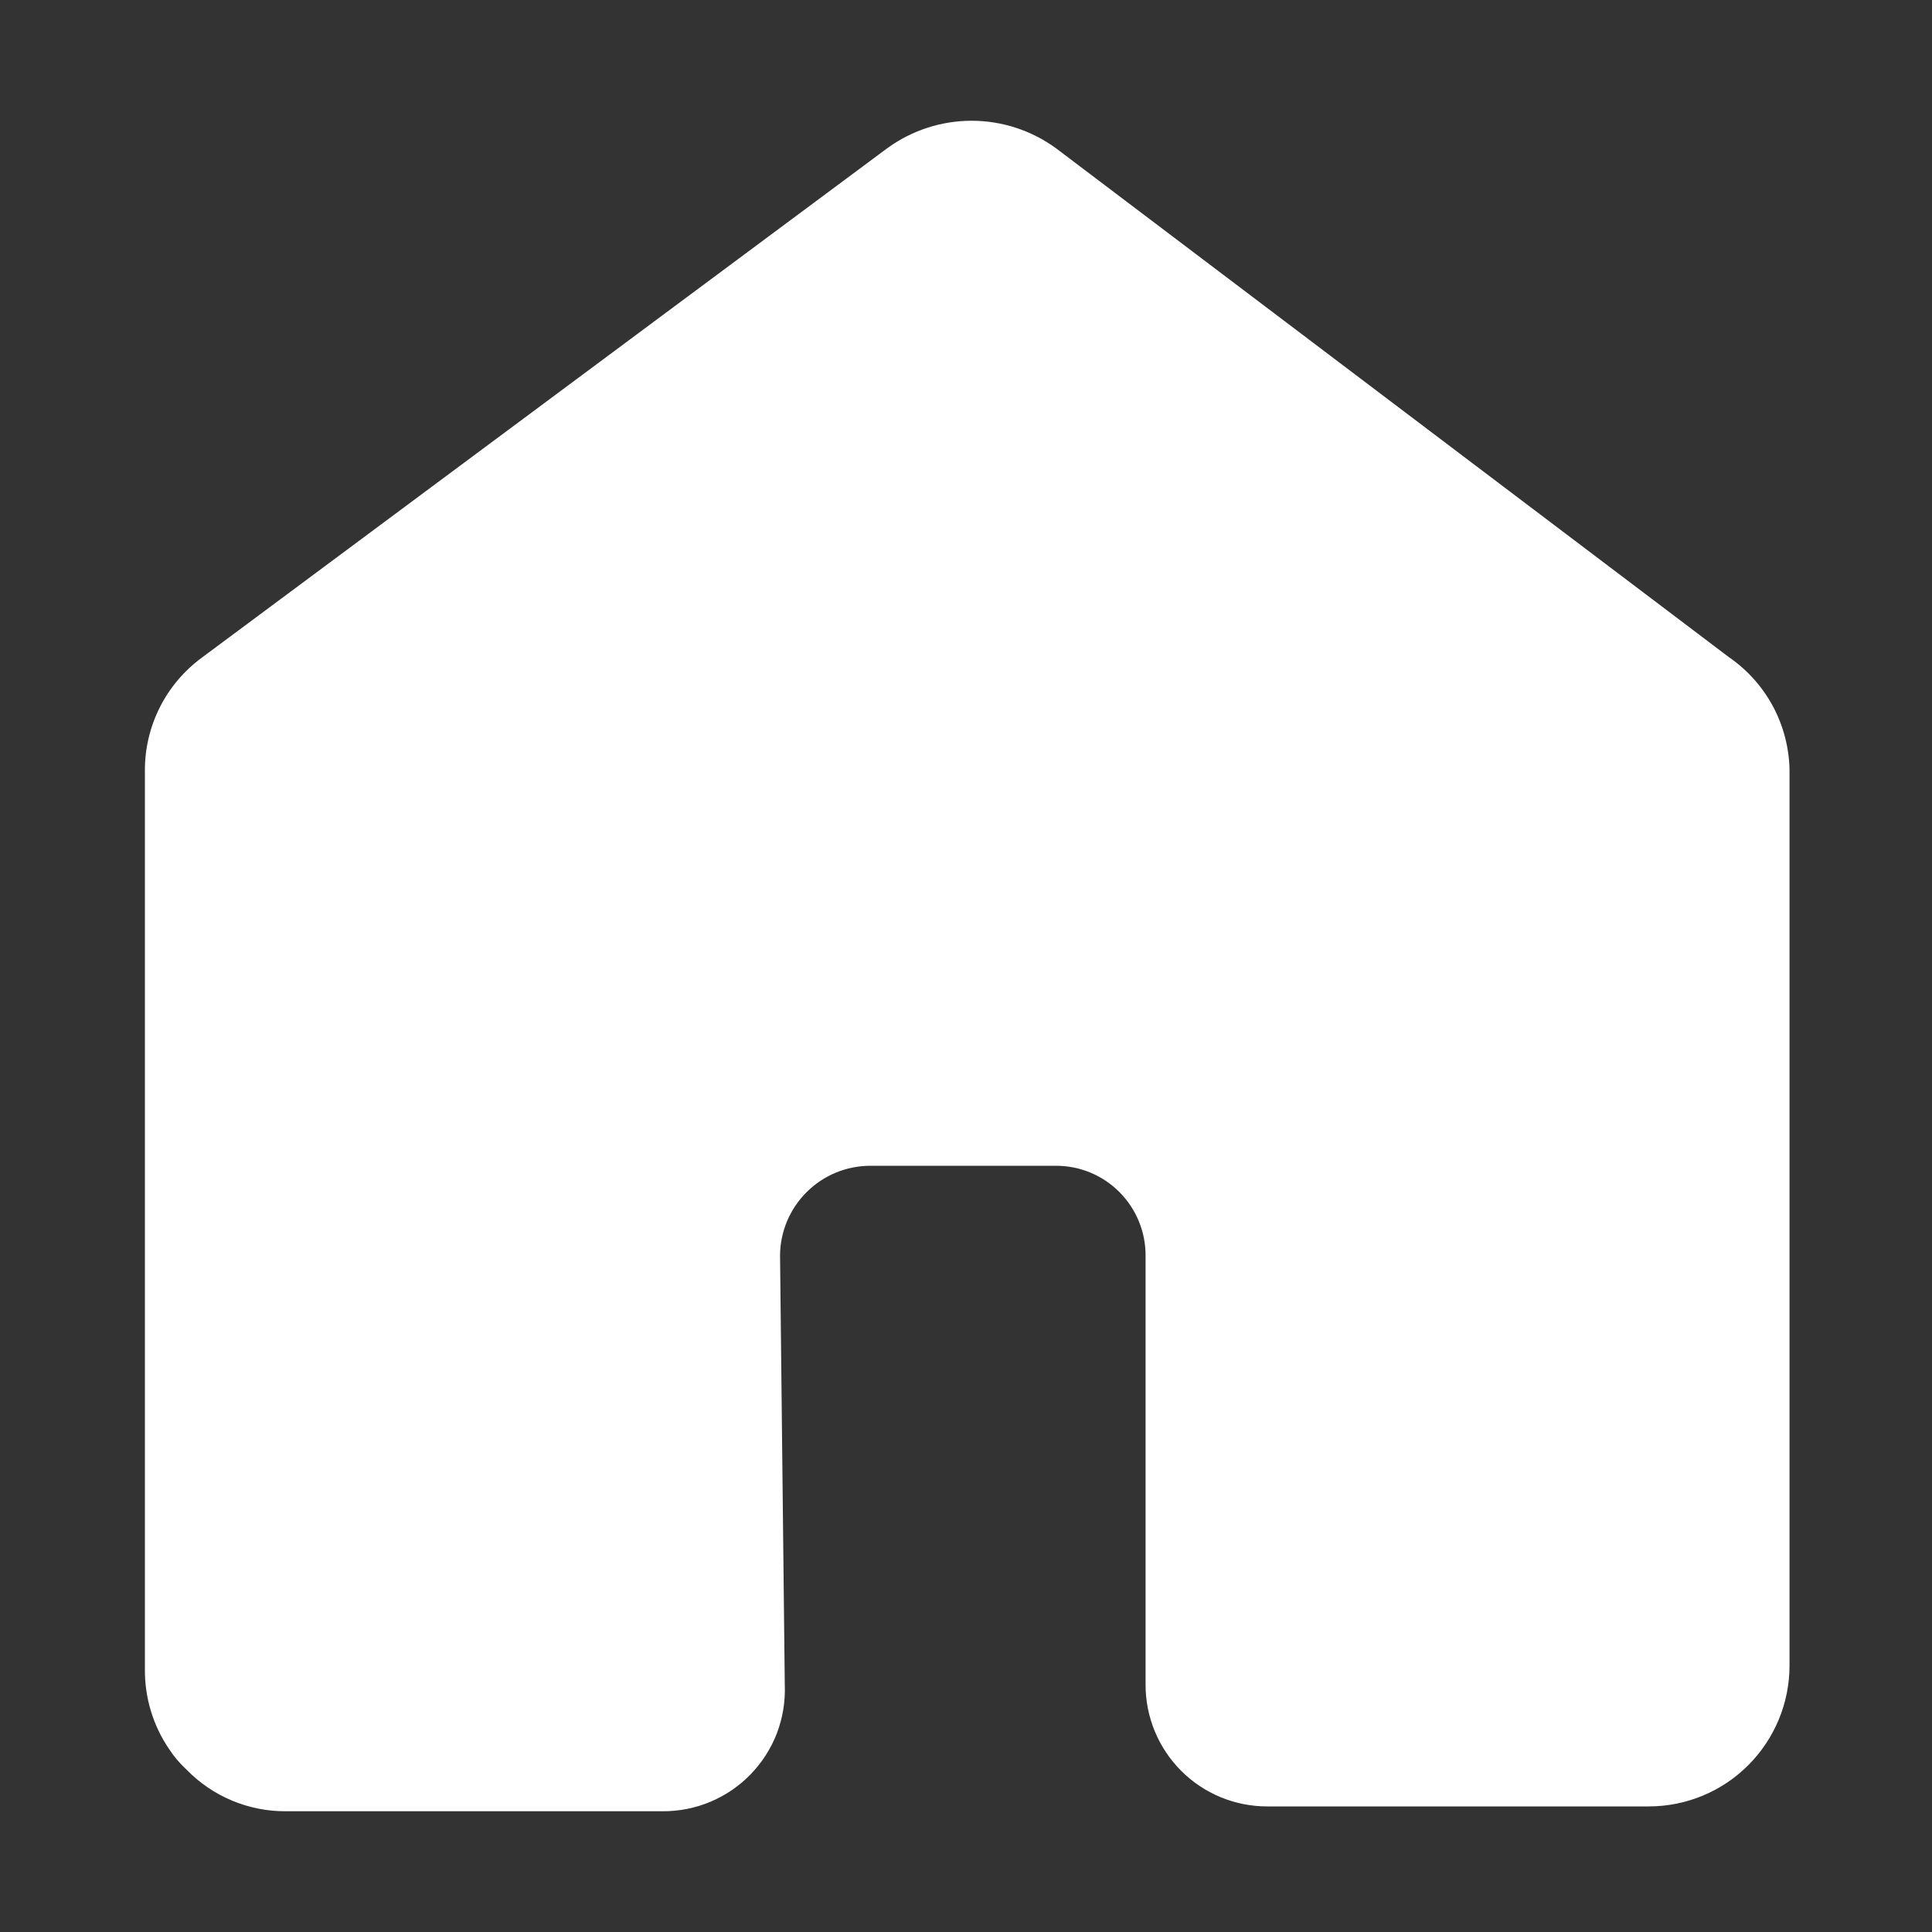 <svg width="20" height="20" viewBox="0 0 20 20" fill="none" xmlns="http://www.w3.org/2000/svg">
<rect x="0" y="0" width="20" height="20" fill="#333333" stroke="none"/>
<path d="M17.895 6.801L10.932 1.535C10.678 1.35 10.372 1.25 10.058 1.25C9.744 1.25 9.438 1.35 9.184 1.535L2.088 6.809C1.905 6.944 1.756 7.12 1.654 7.323C1.552 7.526 1.499 7.75 1.5 7.977V17.276C1.497 17.571 1.583 17.86 1.749 18.104C1.8 18.183 1.861 18.255 1.931 18.319C2.064 18.456 2.224 18.565 2.4 18.639C2.577 18.713 2.766 18.751 2.957 18.75H6.858C7.028 18.751 7.197 18.718 7.354 18.652C7.511 18.586 7.653 18.489 7.771 18.367C7.889 18.245 7.982 18.1 8.043 17.941C8.103 17.782 8.131 17.612 8.124 17.442L8.075 12.995C8.077 12.748 8.177 12.512 8.352 12.339C8.527 12.165 8.764 12.068 9.011 12.068H10.932C11.178 12.068 11.413 12.165 11.587 12.339C11.761 12.513 11.859 12.749 11.859 12.995V17.442C11.859 17.776 11.992 18.096 12.228 18.332C12.464 18.568 12.784 18.7 13.118 18.7H17.067C17.454 18.7 17.825 18.547 18.098 18.273C18.371 18 18.525 17.629 18.525 17.243V7.96C18.519 7.731 18.459 7.507 18.35 7.305C18.24 7.104 18.085 6.931 17.895 6.801Z" fill="white"/>
</svg>
